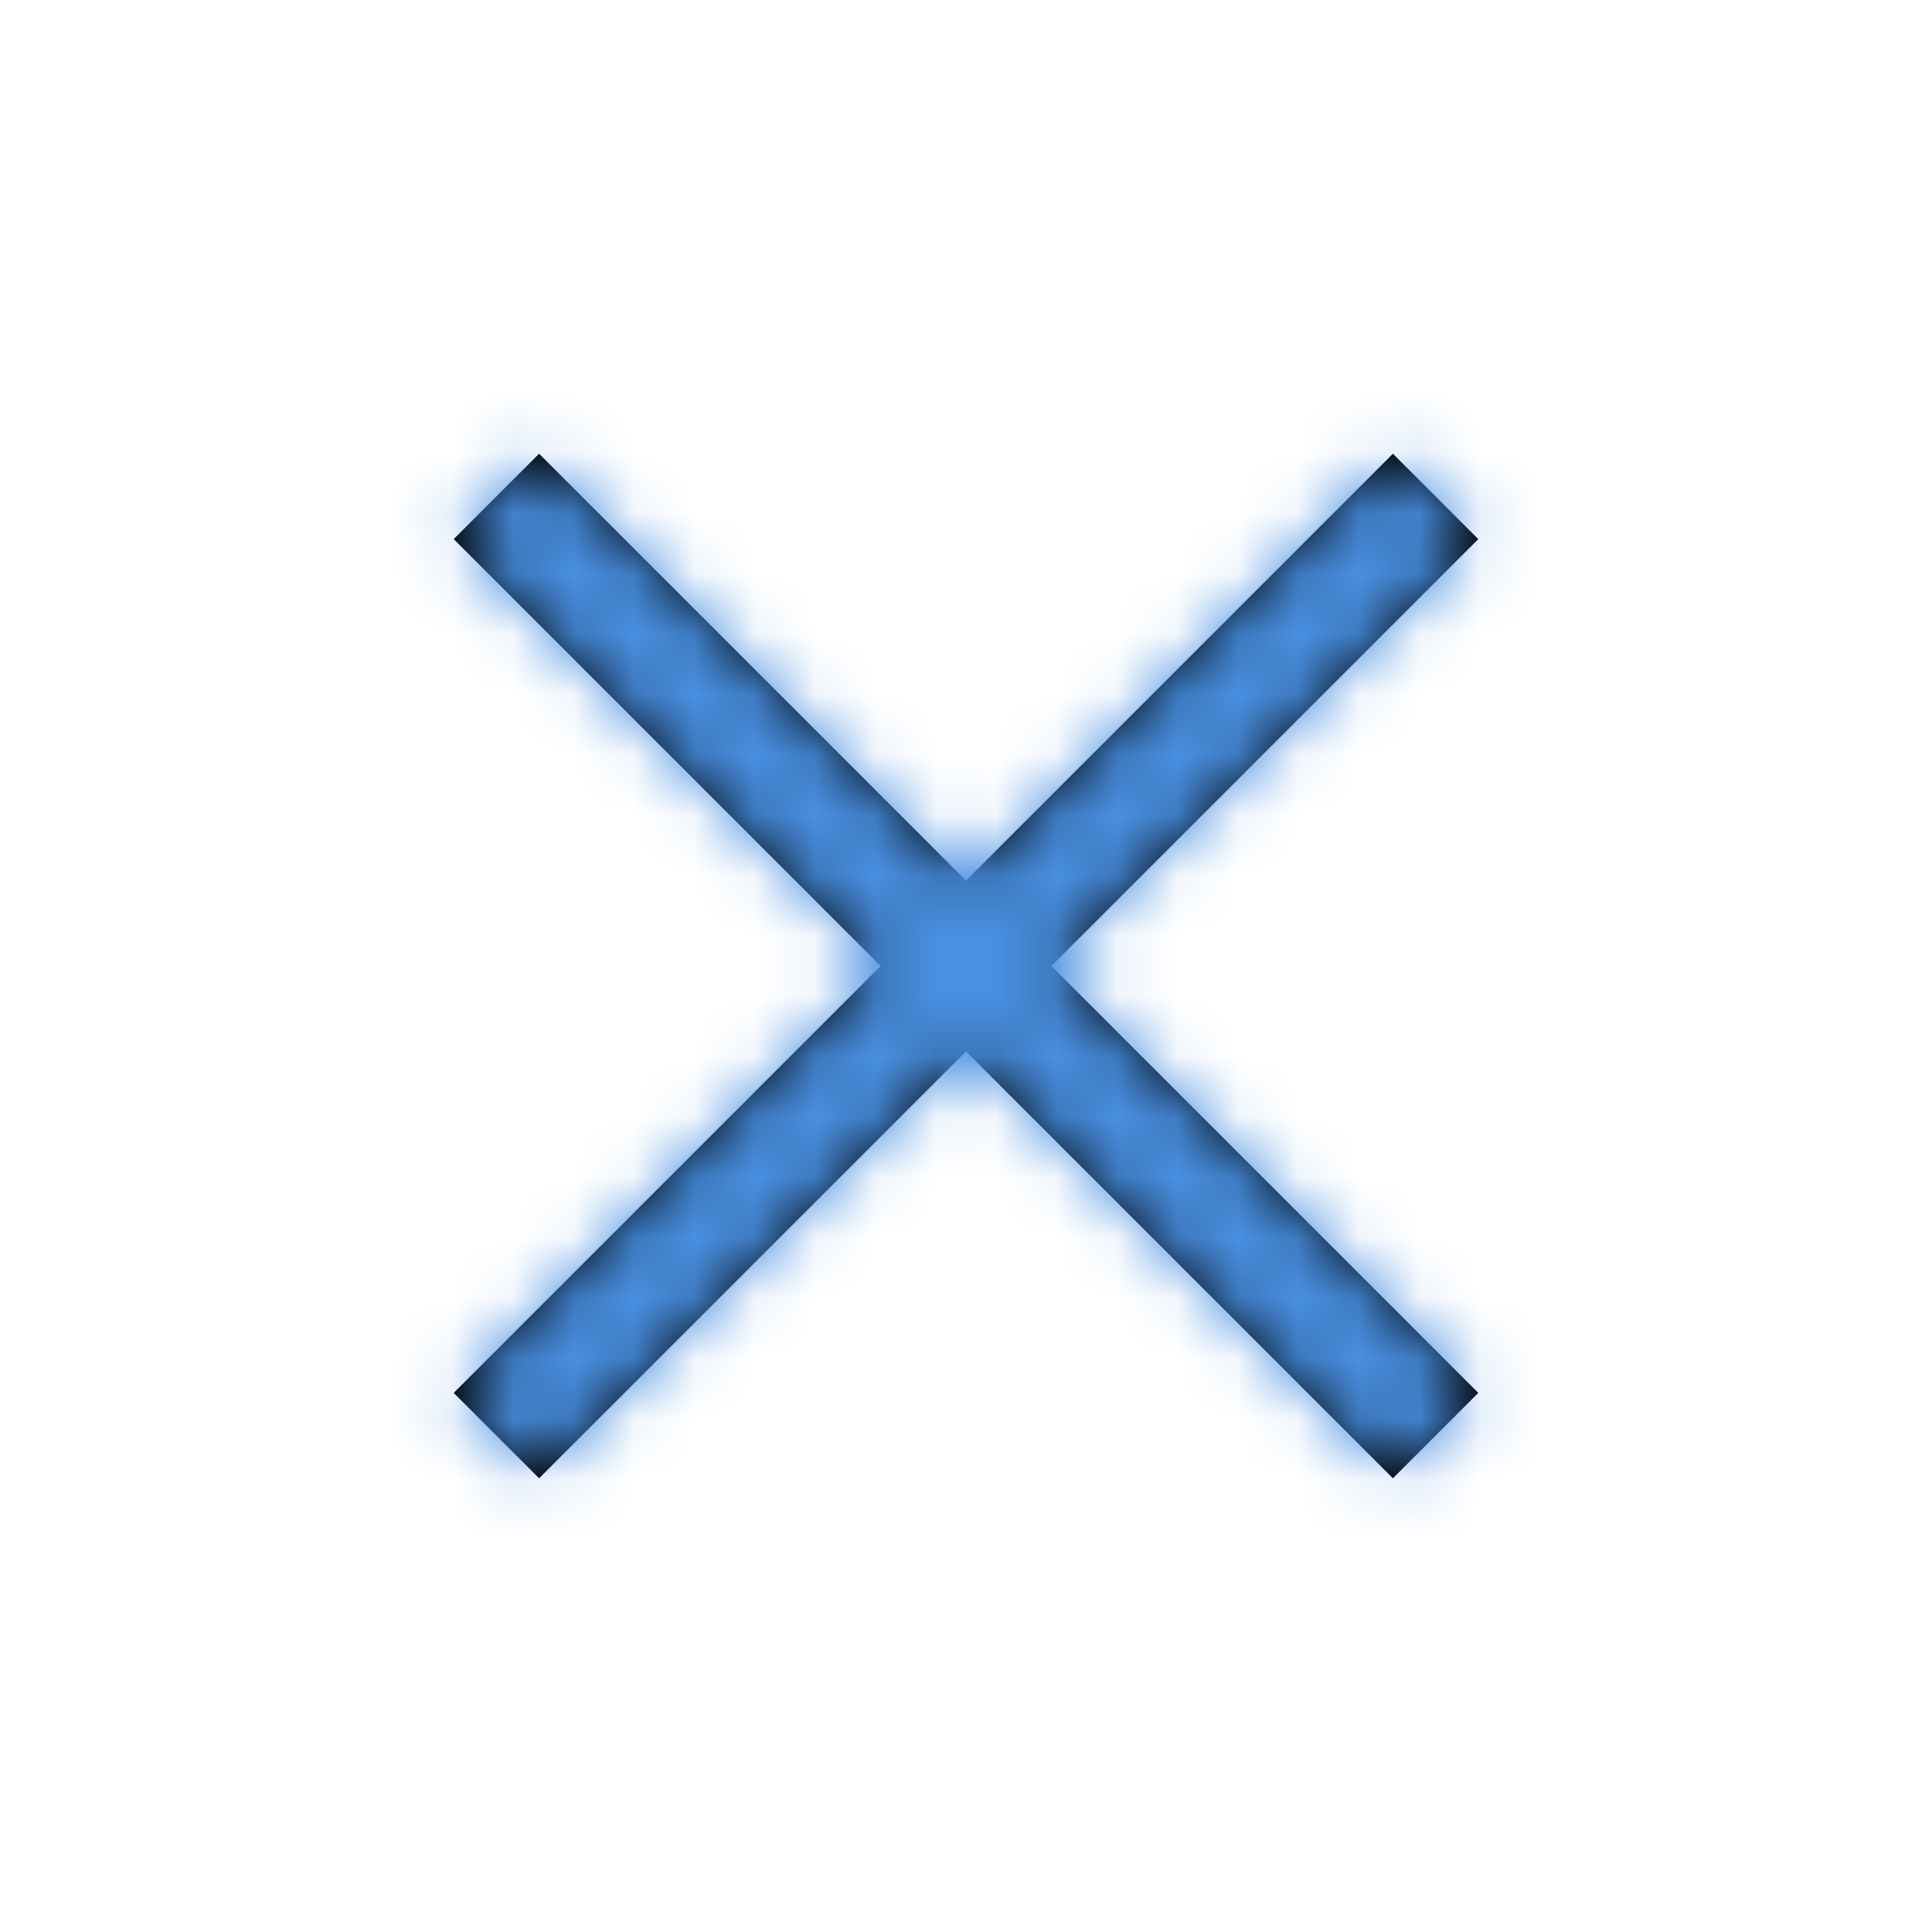<?xml version="1.0" encoding="UTF-8"?>
<svg width="32px" height="32px" viewBox="0 0 32 32" version="1.1" xmlns="http://www.w3.org/2000/svg" xmlns:xlink="http://www.w3.org/1999/xlink">
    <defs>
        <path d="M14.586,16 L7.515,23.071 L8.929,24.485 L16,17.414 L23.071,24.485 L24.485,23.071 L17.414,16 L24.485,8.929 L23.071,7.515 L16,14.586 L8.929,7.515 L7.515,8.929 L14.586,16 Z" id="path-1"></path>
    </defs>
    <g id="Symbols" stroke="none" stroke-width="1" fill="none" fill-rule="evenodd">
        <g id="icon/solid/close">
            <mask id="mask-2" fill="white">
                <use xlink:href="#path-1"></use>
            </mask>
            <use id="close" fill="#000000" xlink:href="#path-1"></use>
            <g id="color/solid/primary" mask="url(#mask-2)" fill="#4990E2">
                <g transform="translate(-22, -25)" id="color">
                    <rect x="0" y="0" width="80" height="80"></rect>
                </g>
            </g>
        </g>
    </g>
</svg>